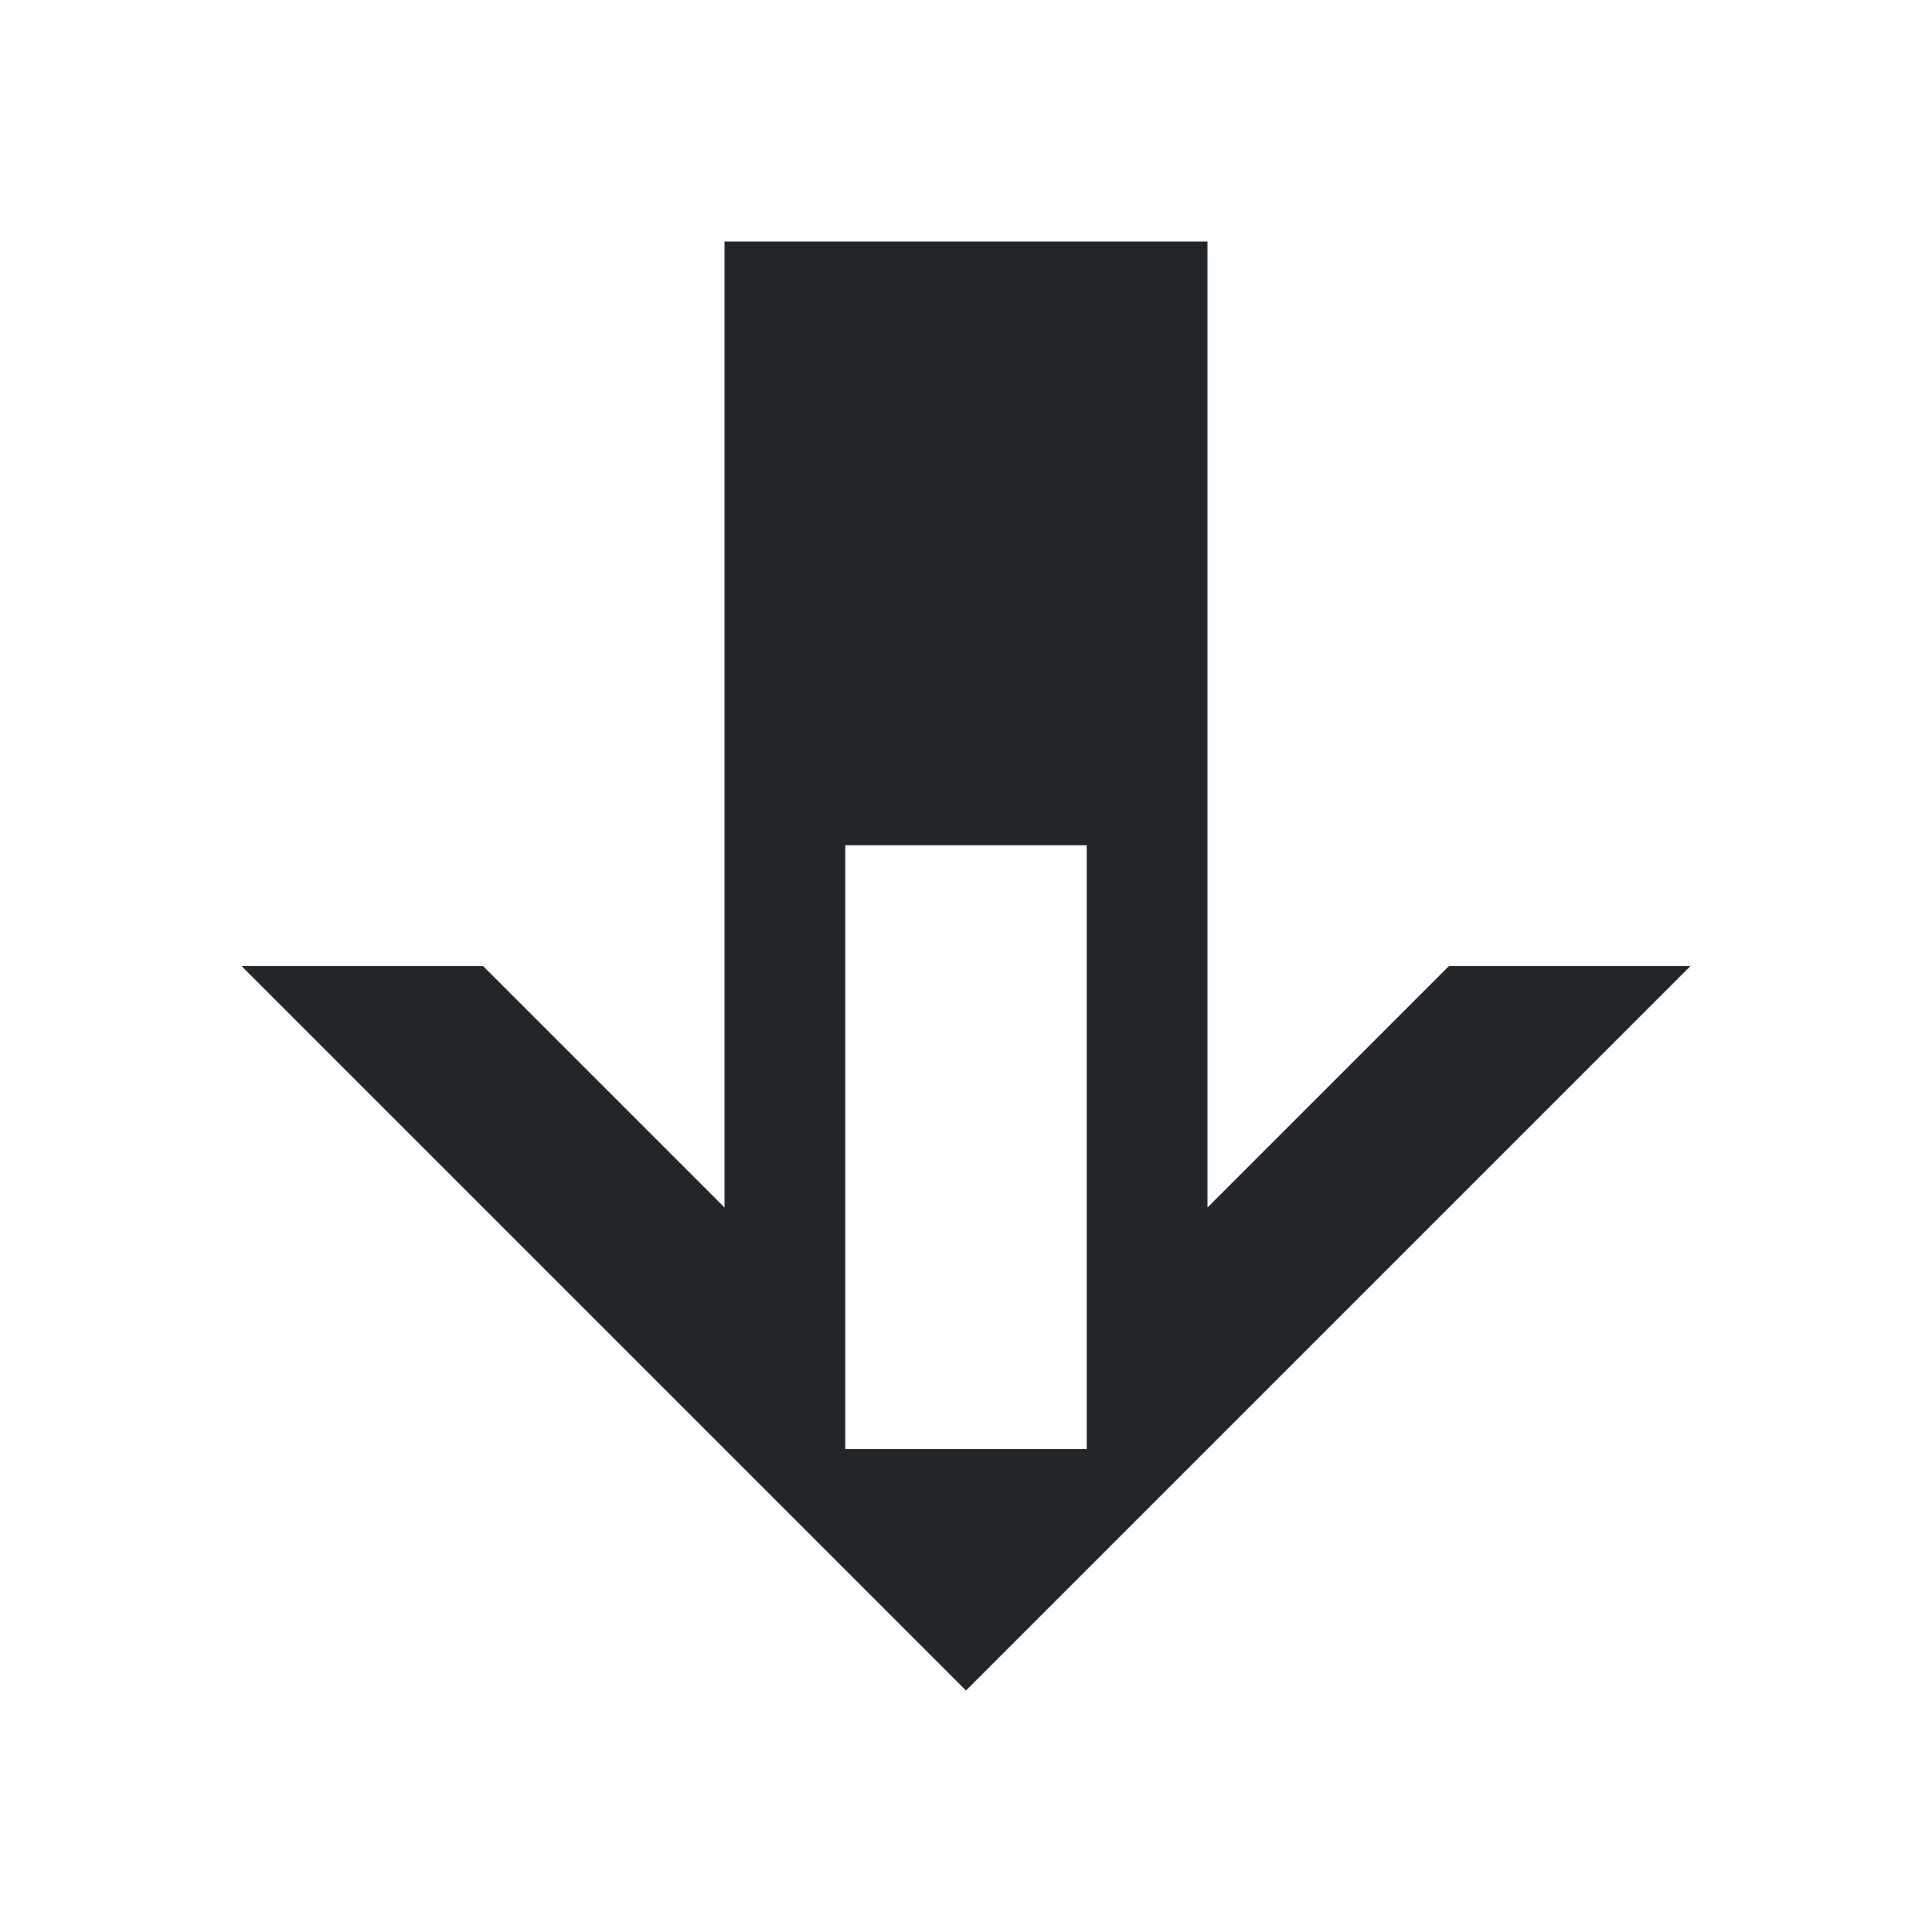<svg xmlns="http://www.w3.org/2000/svg" viewBox="0 0 16 16">
  <defs id="defs3051">
    <style type="text/css" id="current-color-scheme">
      .ColorScheme-Text {
        color:#232629;
      }
      </style>
  </defs>
    <path 
        style="fill:currentColor;fill-opacity:1;stroke:none" 
		d="M 6 2 L 6 7 L 6 8 L 6 9 L 6 10 L 4 8 L 3 8 L 2 8 L 6 12 L 8 14 L 10 12 L 14 8 L 13 8 L 12 8 L 10 10 L 10 9 L 10 8 L 10 6 L 10 2 L 9 2 L 7 2 L 6 2 z M 7 7 L 9 7 L 9 9 L 9 10 L 9 11 L 9 12 L 7 12 L 7 11 L 7 10 L 7 9 L 7 7 z "
          id="rect4099" 
          class="ColorScheme-Text"/>
</svg>
